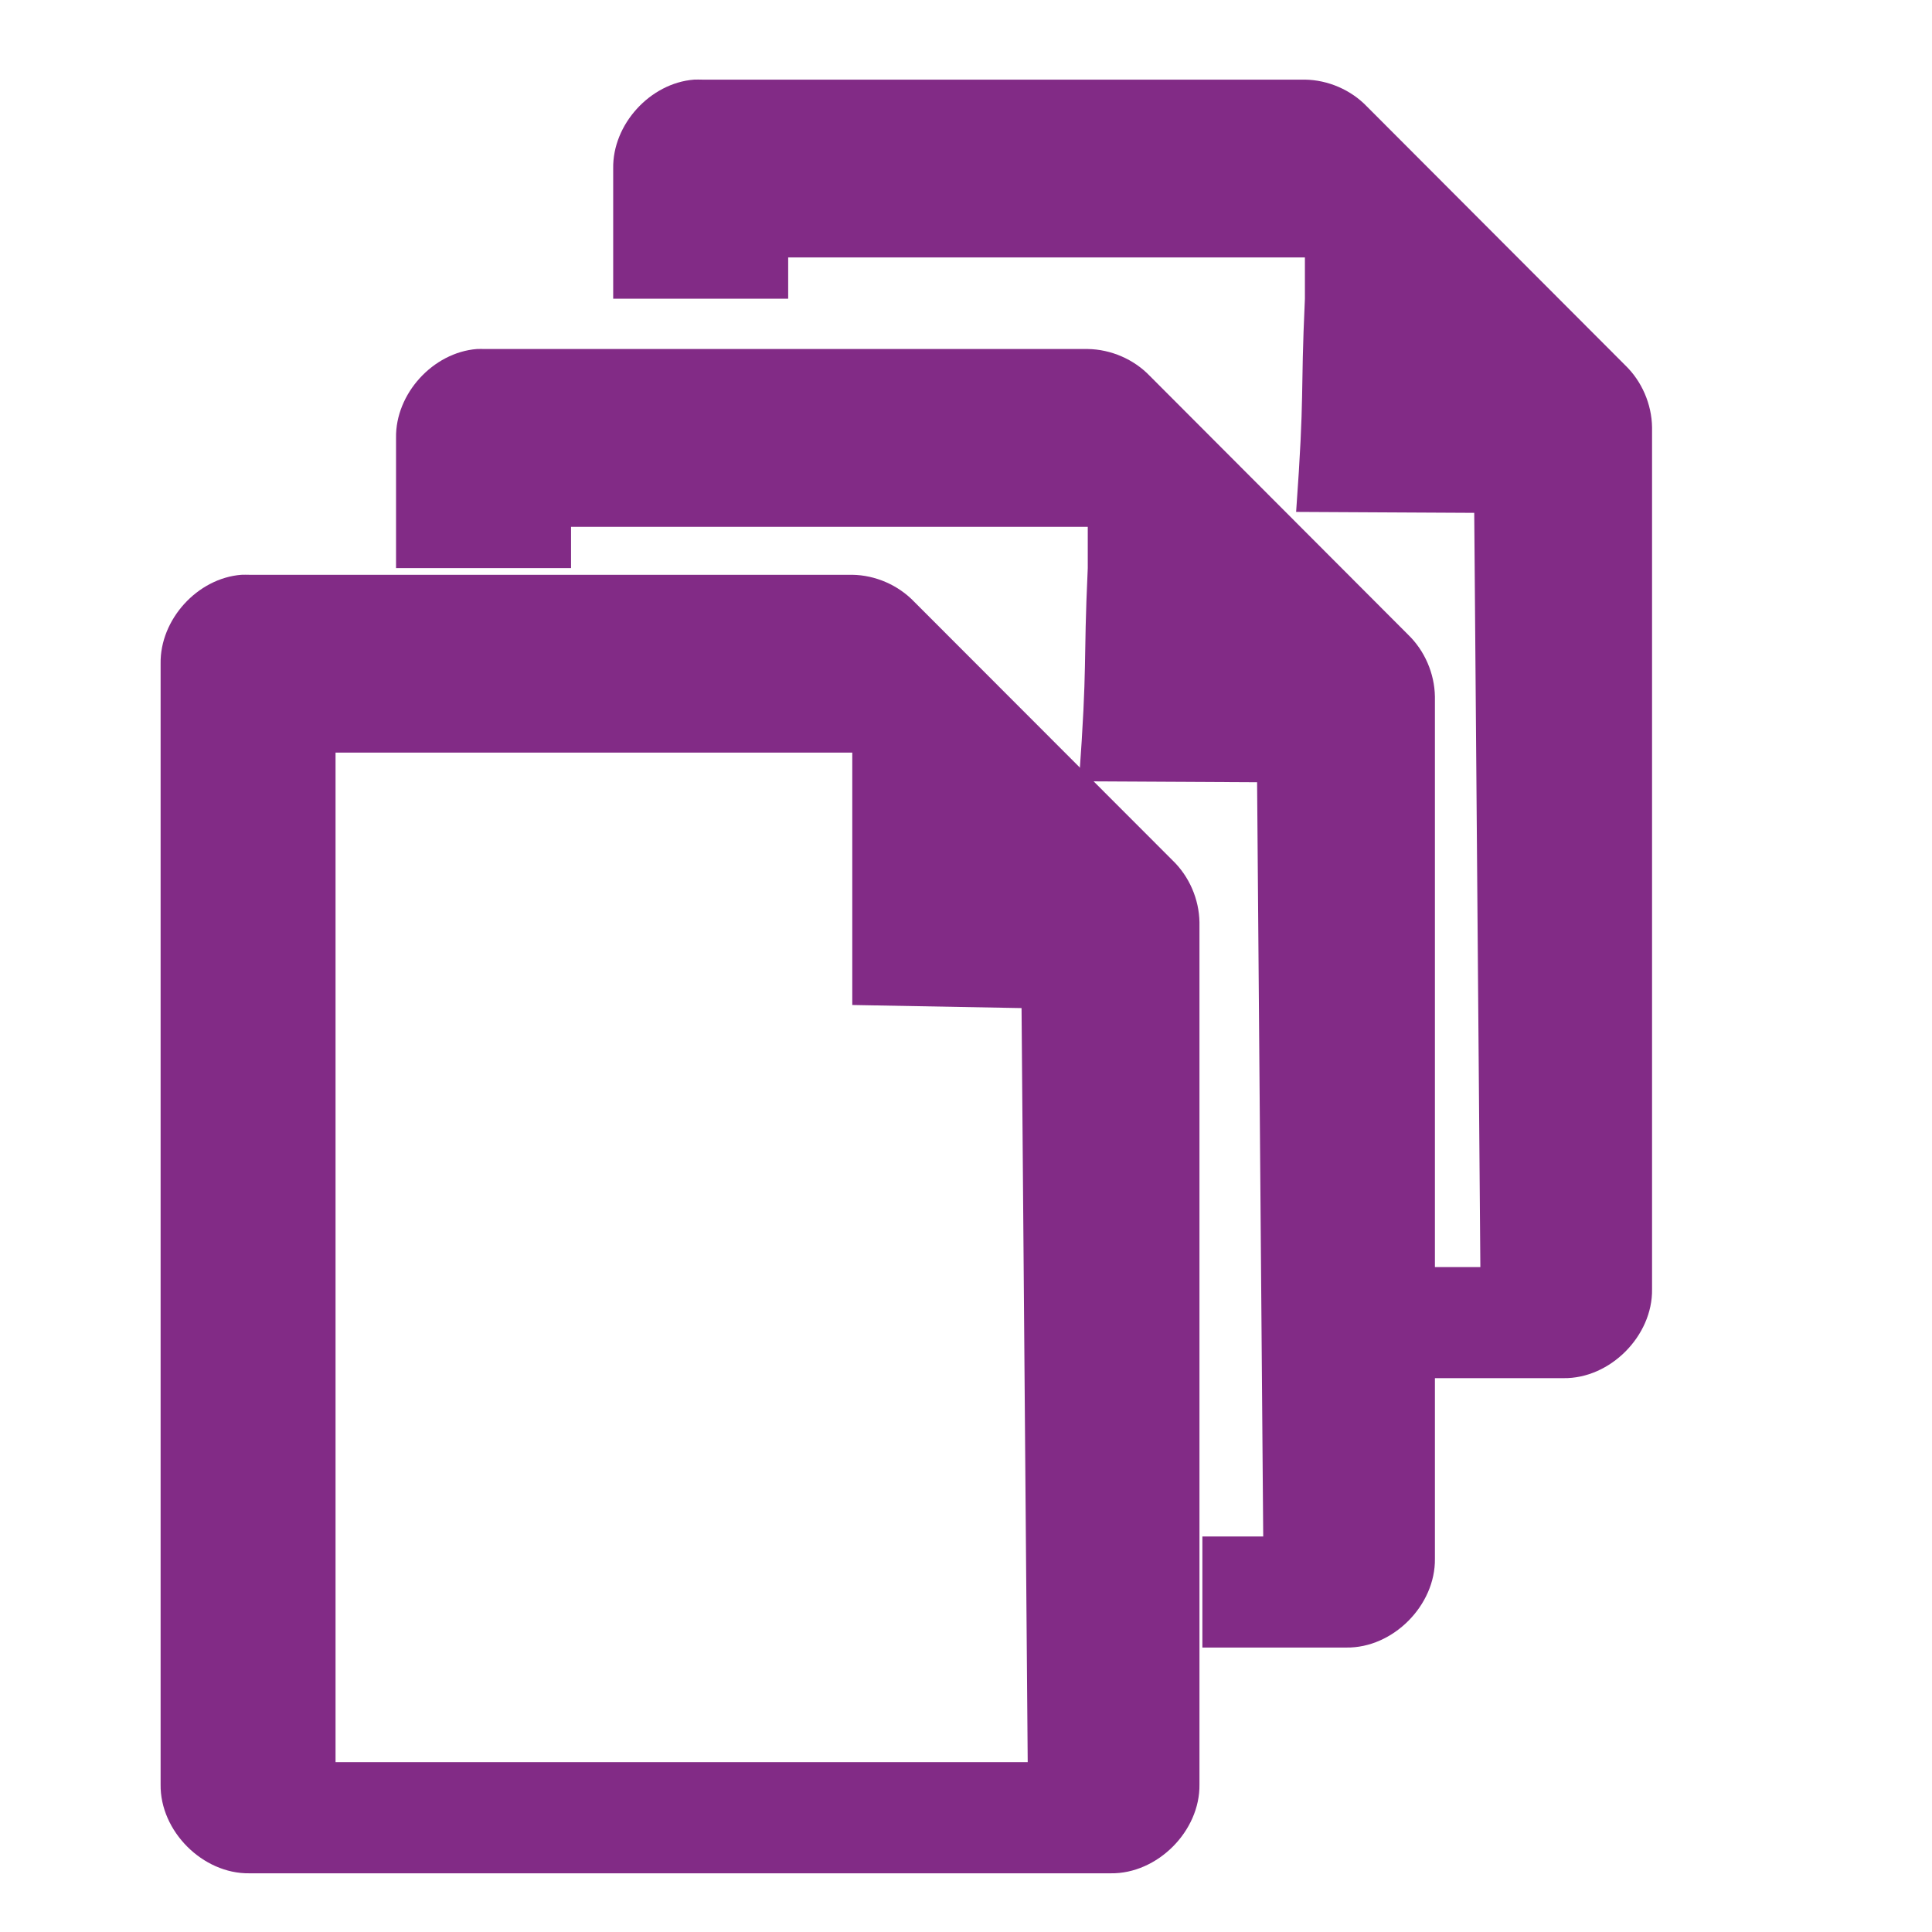 <?xml version="1.0" encoding="UTF-8" standalone="no"?>
<!-- Created with Inkscape (http://www.inkscape.org/) -->

<svg
   xmlns:dc="http://purl.org/dc/elements/1.1/"
   xmlns:cc="http://creativecommons.org/ns#"
   xmlns:rdf="http://www.w3.org/1999/02/22-rdf-syntax-ns#"
   xmlns:svg="http://www.w3.org/2000/svg"
   xmlns="http://www.w3.org/2000/svg"
   xmlns:sodipodi="http://sodipodi.sourceforge.net/DTD/sodipodi-0.dtd"
   xmlns:inkscape="http://www.inkscape.org/namespaces/inkscape"
   width="256"
   height="256"
   id="svg4374"
   version="1.1"
   inkscape:version="0.92.1 r15371"
   sodipodi:docname="gtk-dnd-multiple.svg">
  <defs
     id="defs4376" />
  <sodipodi:namedview
     id="base"
     pagecolor="#ffffff"
     bordercolor="#666666"
     borderopacity="1.0"
     inkscape:pageopacity="0.0"
     inkscape:pageshadow="2"
     inkscape:zoom="1.7124294"
     inkscape:cx="-25.498001"
     inkscape:cy="172.72032"
     inkscape:document-units="px"
     inkscape:current-layer="layer1"
     showgrid="false"
     inkscape:window-width="1918"
     inkscape:window-height="1023"
     inkscape:window-x="0"
     inkscape:window-y="26"
     inkscape:window-maximized="1" />
  <g
     inkscape:label="Capa 1"
     inkscape:groupmode="layer"
     id="layer1"
     transform="translate(0,-796.362)">
    <path
       style="color:#bebebe;fill:#822b86;fill-opacity:1;fill-rule:nonzero;stroke:none;stroke-width:1;marker:none;visibility:visible;display:inline;overflow:visible;enable-background:accumulate"
       d="m 63.197,842.608 c -5.824,0.453 -10.821,5.935 -10.719,11.781 l 0,17.25 23.188,0 0,-5.469 68.469,0 0,5.469 c -0.617,13.354 0.004,11.989 -1.164,28.25 l 23.601,0.125 0.812,99.938 -8.062,0 0,14.719 19.062,0 c 6.186,0.092 11.84,-5.589 11.75,-11.781 l 0,-114.219 c -0.046,-3.063 -1.355,-6.097 -3.562,-8.219 L 152.353,846.17 c -2.119,-2.21 -5.159,-3.518 -8.219,-3.562 l -79.875,0 c -0.357,-0.011 -0.706,-0.011 -1.062,0 z"
       id="path4387-5-8"
       inkscape:connector-curvature="0"
       sodipodi:nodetypes="cccccccccccccccccccc" />
    <path
       style="color:#bebebe;fill:#822b86;fill-opacity:1;fill-rule:nonzero;stroke:none;stroke-width:1;marker:none;visibility:visible;display:inline;overflow:visible;enable-background:accumulate"
       id="path4387-5"
       d="m 31.98,872.525 c -5.824,0.453 -10.8,5.934 -10.698,11.78 l 0,148.5 c -0.092,6.192 5.582,11.87 11.768,11.78 l 114.117,0 c 6.186,0.092 11.858,-5.588 11.768,-11.78 l 0,-114.231 c -0.046,-3.063 -1.358,-6.089 -3.566,-8.21 l -34.235,-34.269 c -2.119,-2.21 -5.142,-3.526 -8.202,-3.57 l -79.882,0 c -0.357,-0.011 -0.714,-0.011 -1.07,0 z m 12.481,23.561 68.47,0 0,33.443 22.43,0.41 0.816,99.918 -91.715,0 z"
       inkscape:connector-curvature="0"
       sodipodi:nodetypes="cccccccccccccccccccc" />
    <path
       style="color:#bebebe;fill:#822b86;fill-opacity:1;fill-rule:nonzero;stroke:none;stroke-width:1;marker:none;visibility:visible;display:inline;overflow:visible;enable-background:accumulate"
       d="m 91.97,806.912 c -5.824,0.453 -10.821,5.935 -10.719,11.781 l 0,17.25 23.187,0 0,-5.469 68.469,0 0,5.469 c -0.617,13.354 0.004,11.989 -1.164,28.25 l 23.601,0.125 0.812,99.938 -8.062,0 0,14.719 19.062,0 c 6.186,0.092 11.84,-5.589 11.75,-11.781 l 0,-114.219 c -0.046,-3.063 -1.355,-6.097 -3.562,-8.219 l -34.219,-34.281 c -2.119,-2.21 -5.159,-3.518 -8.219,-3.562 l -79.875,0 c -0.357,-0.011 -0.706,-0.011 -1.062,0 z"
       id="path4387-5-8-0"
       inkscape:connector-curvature="0"
       sodipodi:nodetypes="cccccccccccccccccccc" />
  </g>
</svg>
